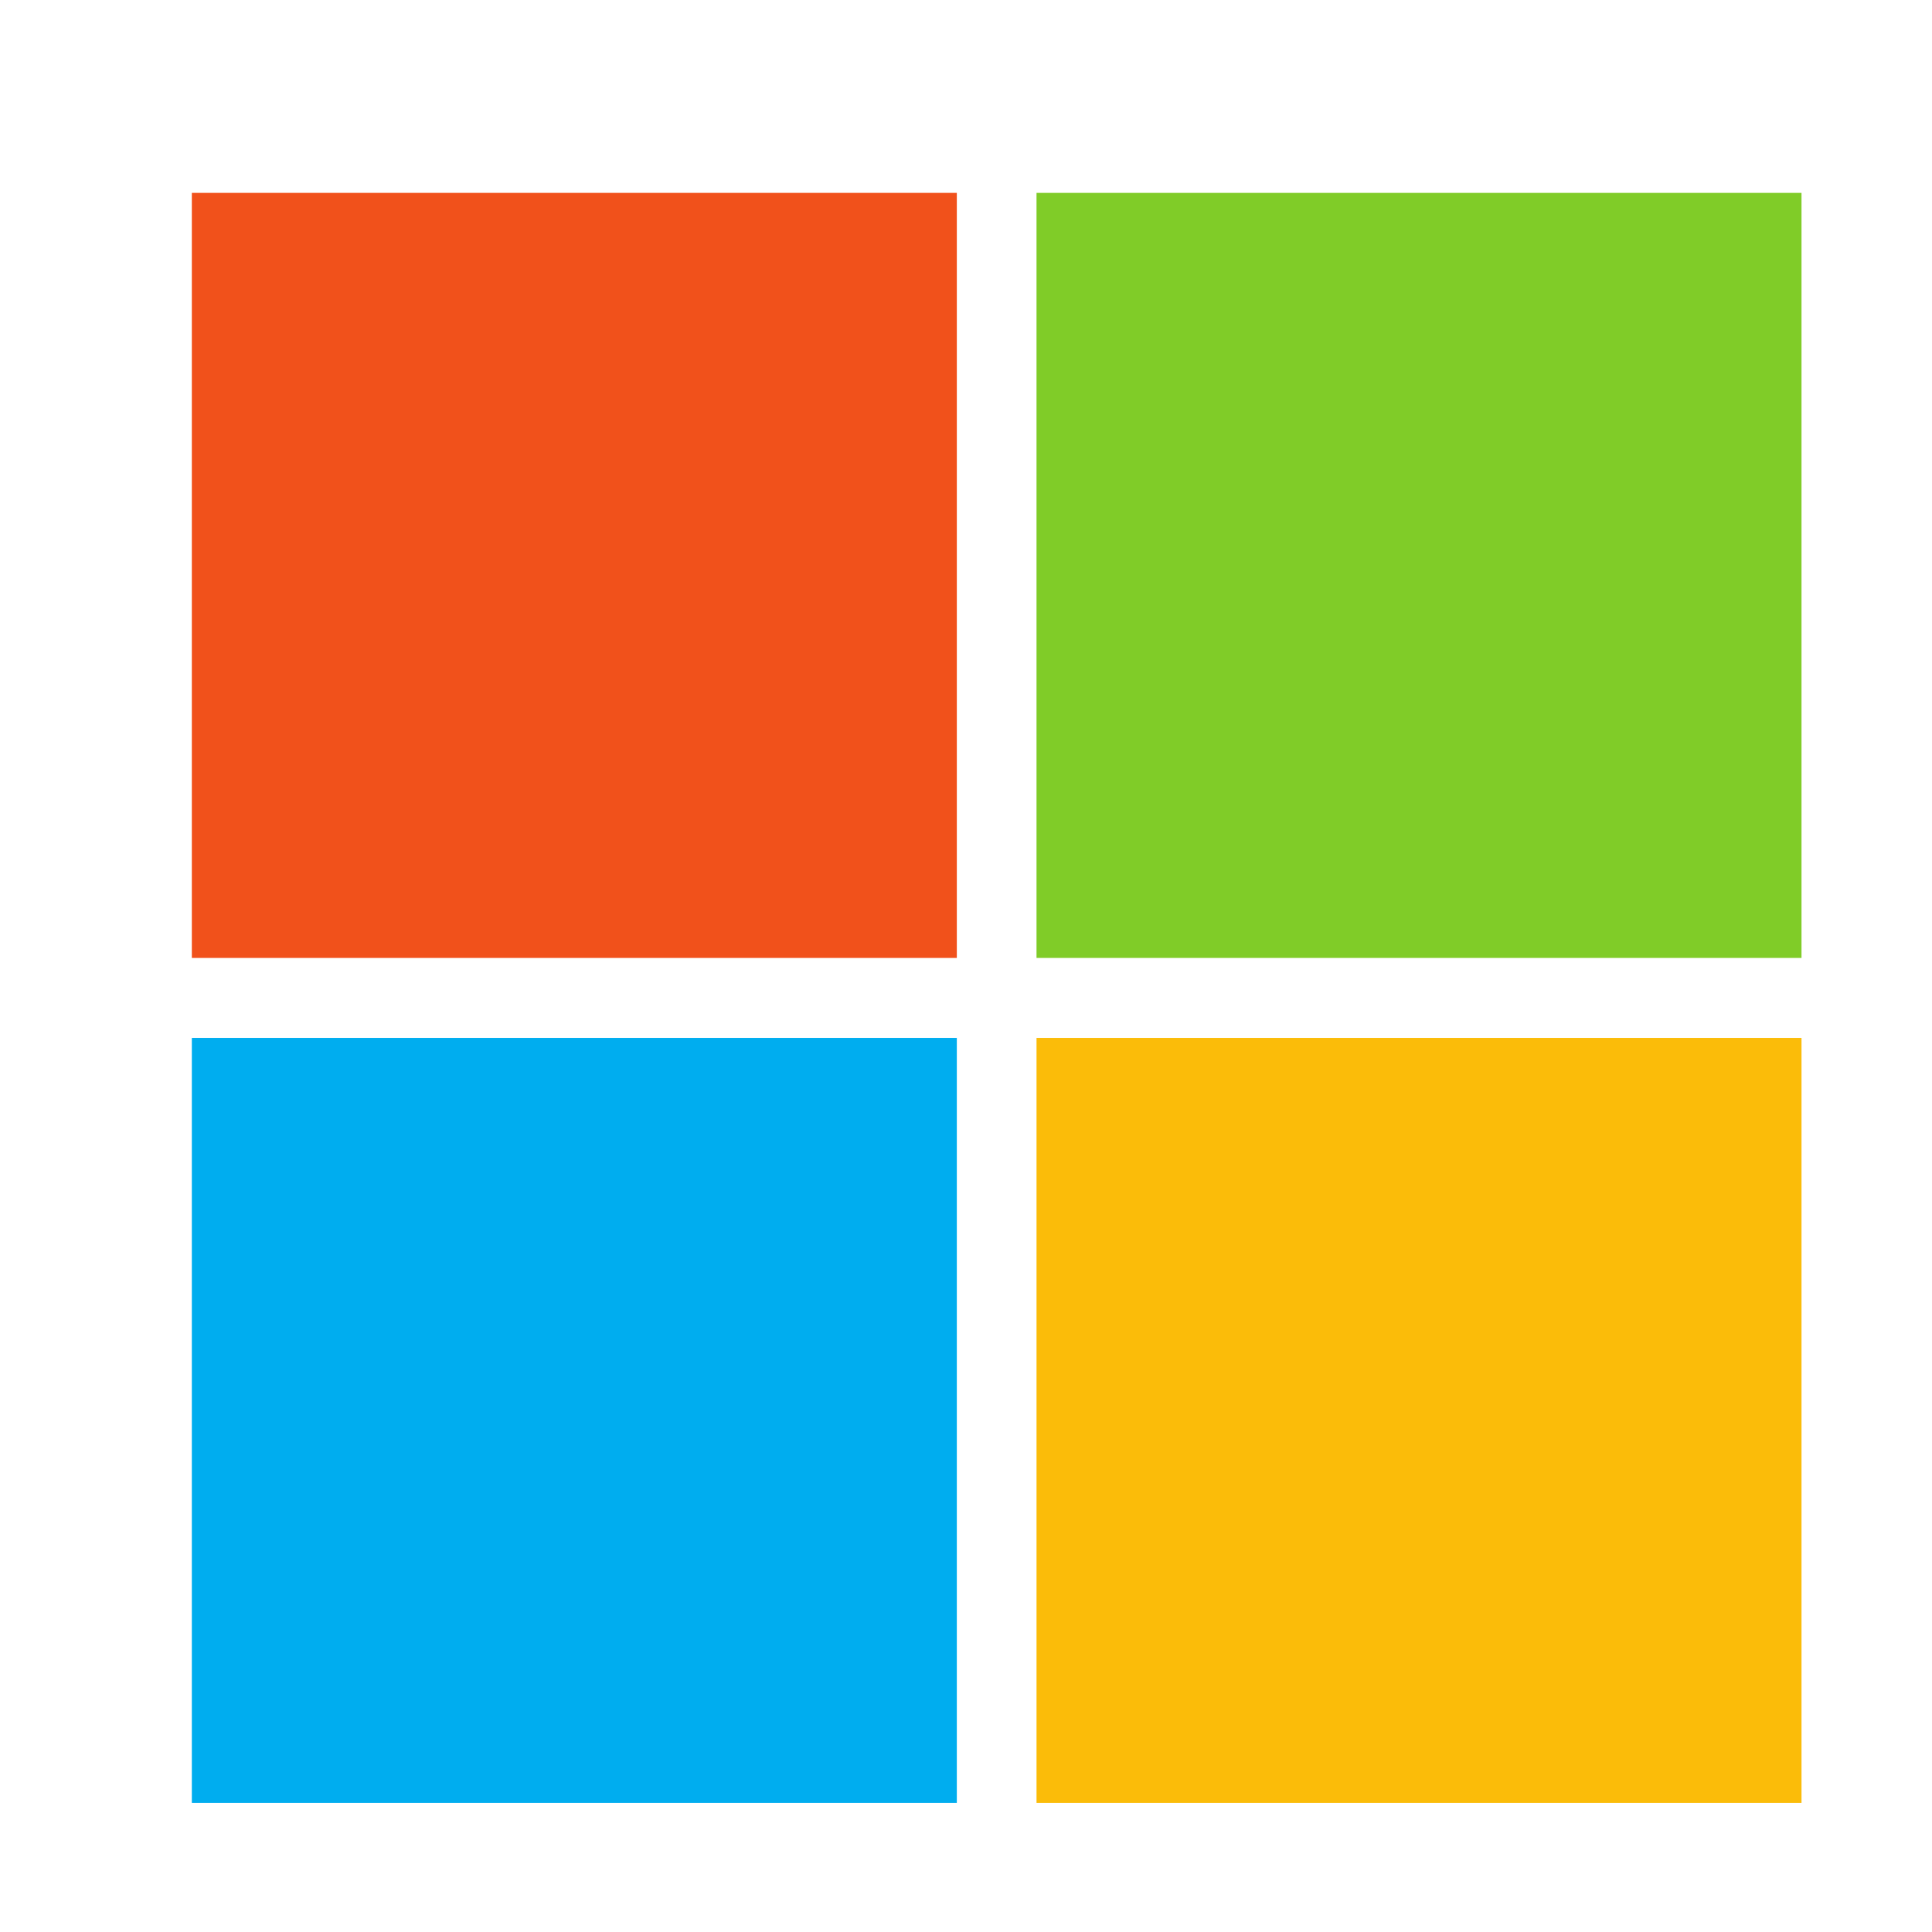 <svg width="24" height="24" viewBox="0 0 24 24" fill="none" xmlns="http://www.w3.org/2000/svg">
<path d="M11.886 11.9H2.383V2.396H11.886V11.9Z" fill="#F1511B"/>
<path d="M22.379 11.9H12.876V2.396H22.379V11.9Z" fill="#80CC28"/>
<path d="M11.886 22.396H2.383V12.893H11.886V22.396Z" fill="#00ADEF"/>
<path d="M22.379 22.396H12.876V12.893H22.379V22.396Z" fill="#FBBC09"/>
</svg>
